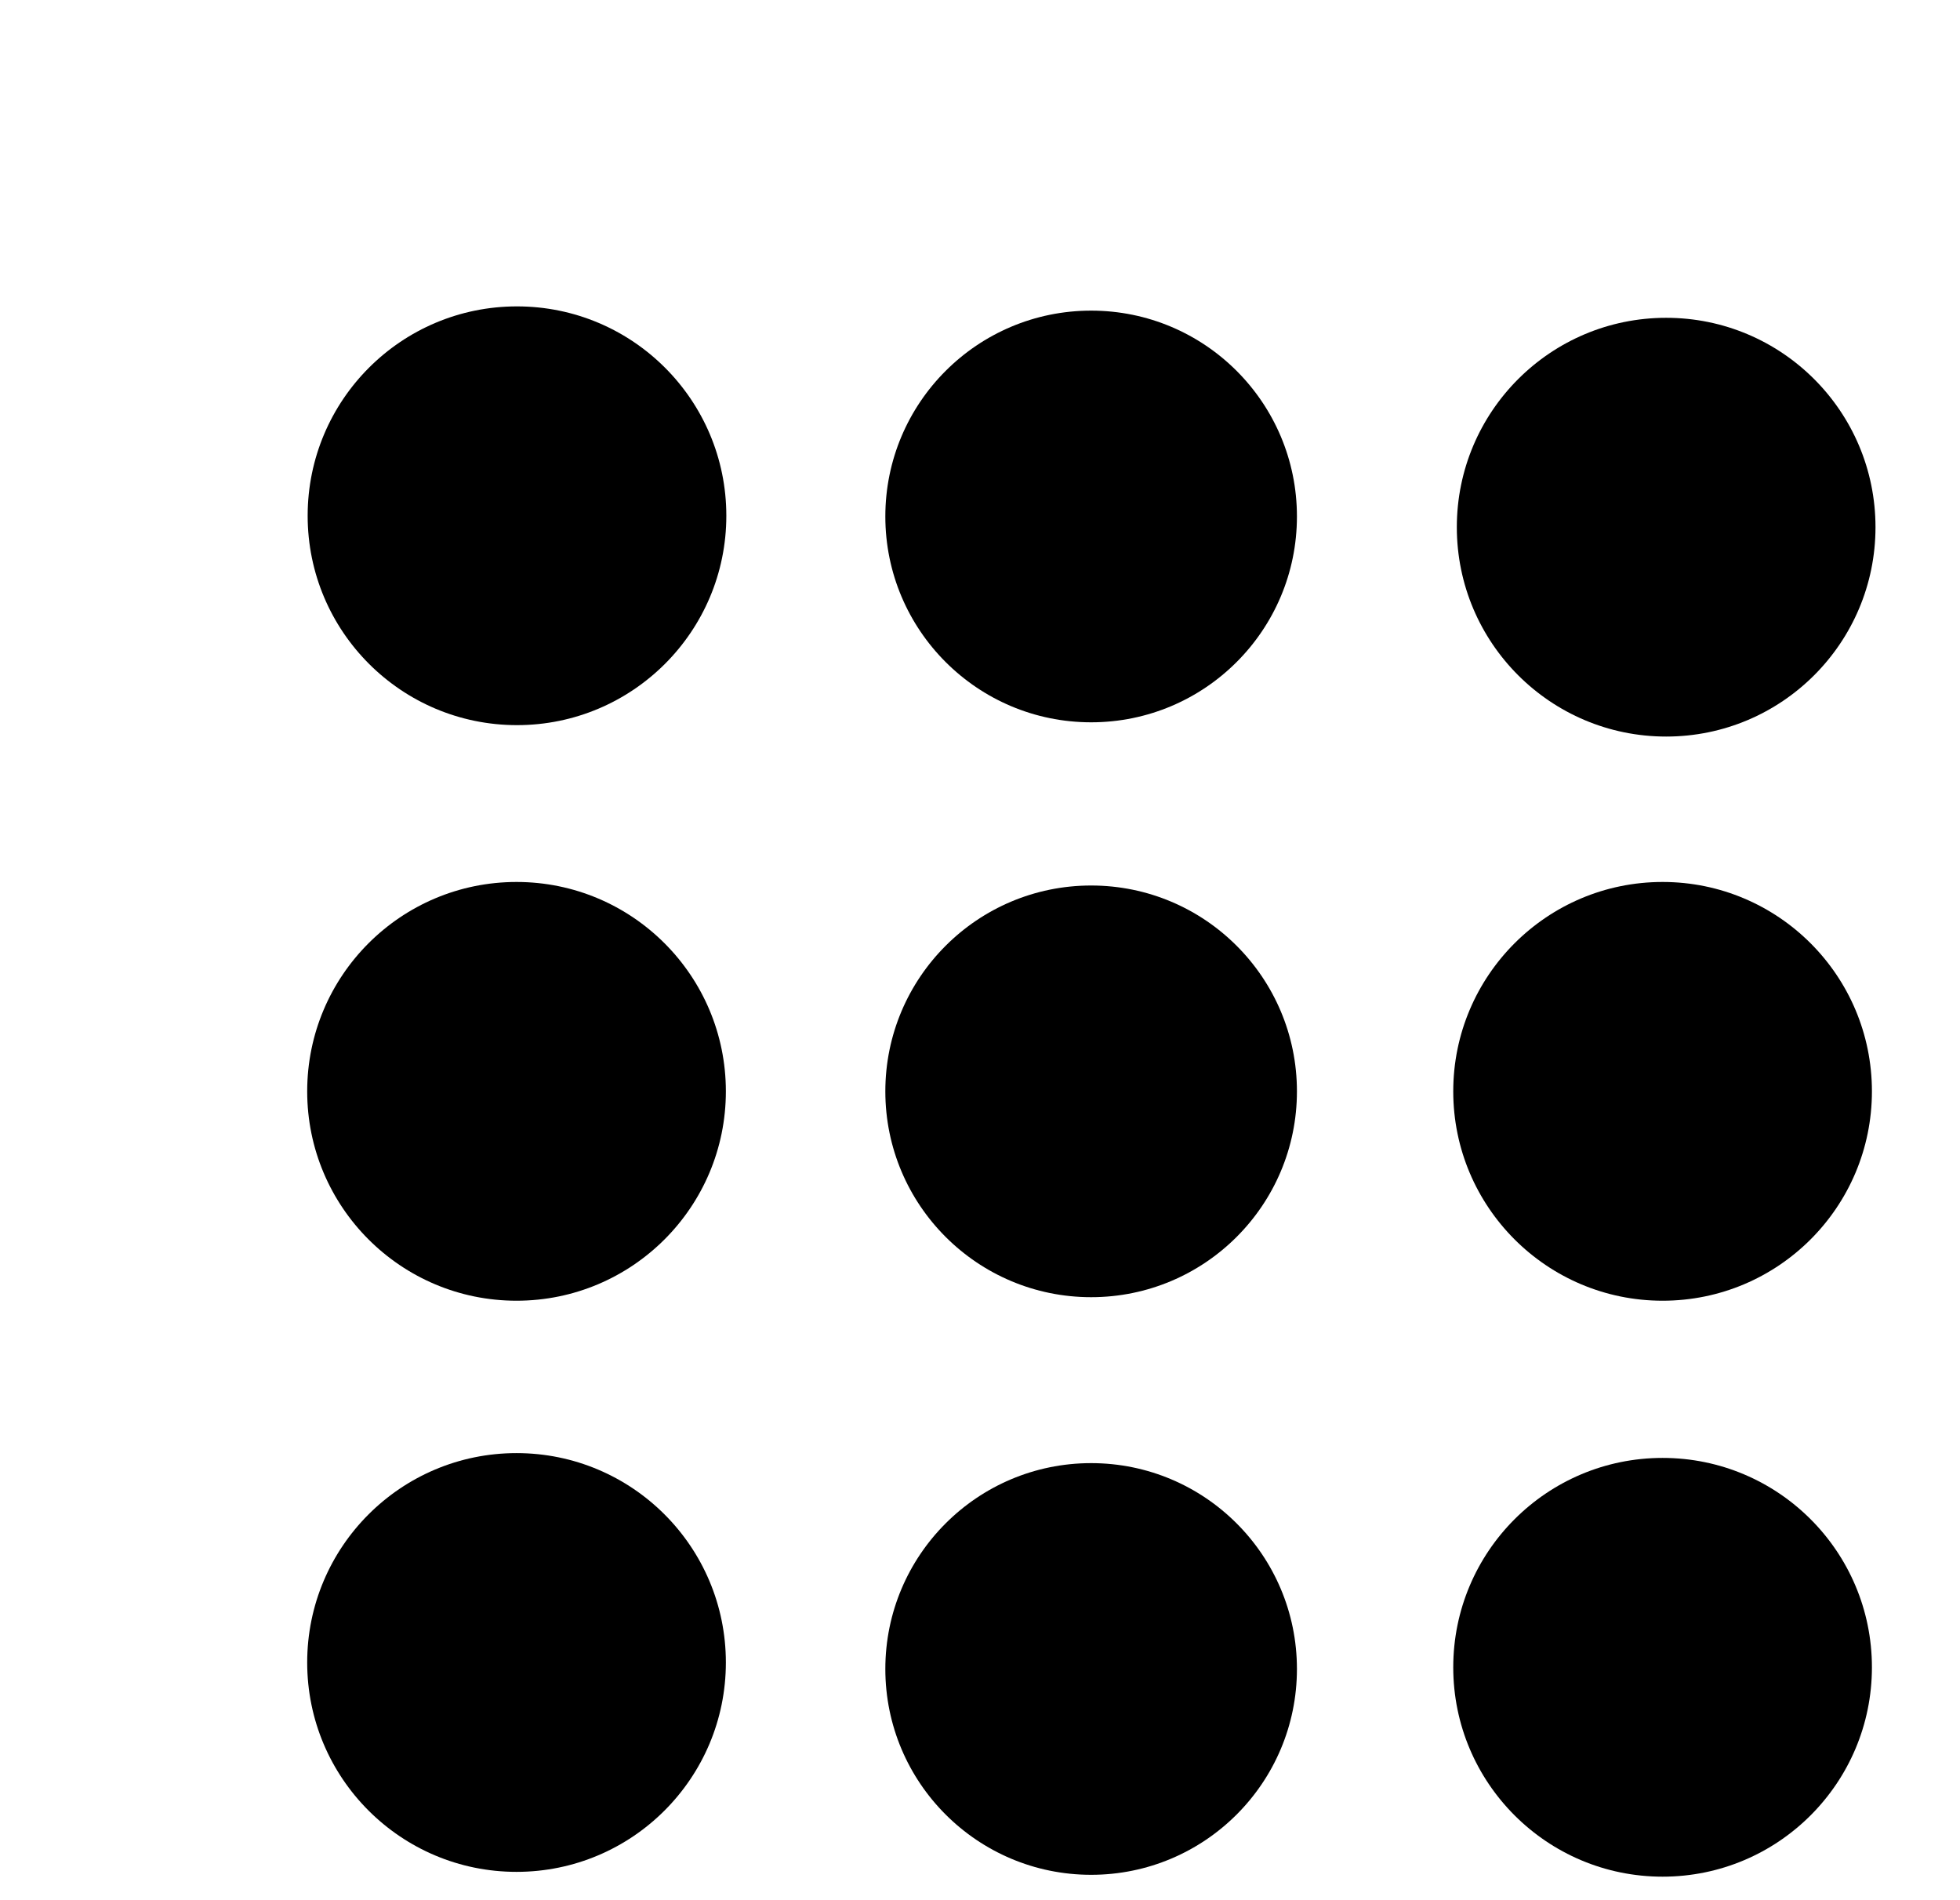 <svg xmlns="http://www.w3.org/2000/svg" xmlns:xlink="http://www.w3.org/1999/xlink" version="1.1" xml:space="preserve" viewBox="0 0 970 940">
<rect x="0" y="0" width="100%" height="100%" fill="transparent"/>
<g transform="matrix(1 0 0 1 540 540)" id="4d3f6d37-5658-4daa-b618-4f7a731625d0">
</g>
<g transform="matrix(1 0 0 1 540 540)" id="49248886-88c0-46db-ba33-18ac1150f186">
<rect style="stroke: none; stroke-width: 1; stroke-dasharray: none; stroke-linecap: butt; stroke-dashoffset: 0; stroke-linejoin: miter; stroke-miterlimit: 4; fill: rgb(255,255,255); fill-rule: nonzero; opacity: 1; visibility: hidden;" vector-effect="non-scaling-stroke" x="-540" y="-540" rx="0" ry="0" width="1080" height="1080"/>
</g>
<g transform="matrix(2.96 0 0 2.96 255.86 255.2)" id="cdcb0244-83b1-4bb7-876f-4a9df6e76238">
<circle style="stroke: rgb(0,0,0); stroke-width: 0; stroke-dasharray: none; stroke-linecap: butt; stroke-dashoffset: 0; stroke-linejoin: miter; stroke-miterlimit: 4; fill: rgb(0,0,0); fill-rule: nonzero; opacity: 1;" vector-effect="non-scaling-stroke" cx="0" cy="0" r="35"/>
</g>
<g transform="matrix(2.91 0 0 2.91 540 255.55)" id="cdcb0244-83b1-4bb7-876f-4a9df6e76238">
<circle style="stroke: rgb(0,0,0); stroke-width: 0; stroke-dasharray: none; stroke-linecap: butt; stroke-dashoffset: 0; stroke-linejoin: miter; stroke-miterlimit: 4; fill: rgb(0,0,0); fill-rule: nonzero; opacity: 1;" vector-effect="non-scaling-stroke" cx="0" cy="0" r="35"/>
</g>
<g transform="matrix(2.96 0 0 2.96 824.58 260.85)" id="cdcb0244-83b1-4bb7-876f-4a9df6e76238">
<circle style="stroke: rgb(0,0,0); stroke-width: 0; stroke-dasharray: none; stroke-linecap: butt; stroke-dashoffset: 0; stroke-linejoin: miter; stroke-miterlimit: 4; fill: rgb(0,0,0); fill-rule: nonzero; opacity: 1;" vector-effect="non-scaling-stroke" cx="0" cy="0" r="35"/>
</g>
<g transform="matrix(2.96 0 0 2.96 255.63 540)" id="cdcb0244-83b1-4bb7-876f-4a9df6e76238">
<circle style="stroke: rgb(0,0,0); stroke-width: 0; stroke-dasharray: none; stroke-linecap: butt; stroke-dashoffset: 0; stroke-linejoin: miter; stroke-miterlimit: 4; fill: rgb(0,0,0); fill-rule: nonzero; opacity: 1;" vector-effect="non-scaling-stroke" cx="0" cy="0" r="35"/>
</g>
<g transform="matrix(2.91 0 0 2.91 540 540)" id="cdcb0244-83b1-4bb7-876f-4a9df6e76238">
<circle style="stroke: rgb(0,0,0); stroke-width: 0; stroke-dasharray: none; stroke-linecap: butt; stroke-dashoffset: 0; stroke-linejoin: miter; stroke-miterlimit: 4; fill: rgb(0,0,0); fill-rule: nonzero; opacity: 1;" vector-effect="non-scaling-stroke" cx="0" cy="0" r="35"/>
</g>
<g transform="matrix(2.96 0 0 2.96 822.81 540)" id="cdcb0244-83b1-4bb7-876f-4a9df6e76238">
<circle style="stroke: rgb(0,0,0); stroke-width: 0; stroke-dasharray: none; stroke-linecap: butt; stroke-dashoffset: 0; stroke-linejoin: miter; stroke-miterlimit: 4; fill: rgb(0,0,0); fill-rule: nonzero; opacity: 1;" vector-effect="non-scaling-stroke" cx="0" cy="0" r="35"/>
</g>
<g transform="matrix(2.96 0 0 2.96 255.63 822.6)" id="cdcb0244-83b1-4bb7-876f-4a9df6e76238">
<circle style="stroke: rgb(0,0,0); stroke-width: 0; stroke-dasharray: none; stroke-linecap: butt; stroke-dashoffset: 0; stroke-linejoin: miter; stroke-miterlimit: 4; fill: rgb(0,0,0); fill-rule: nonzero; opacity: 1;" vector-effect="non-scaling-stroke" cx="0" cy="0" r="35"/>
</g>
<g transform="matrix(2.91 0 0 2.91 540 825.81)" id="cdcb0244-83b1-4bb7-876f-4a9df6e76238">
<circle style="stroke: rgb(0,0,0); stroke-width: 0; stroke-dasharray: none; stroke-linecap: butt; stroke-dashoffset: 0; stroke-linejoin: miter; stroke-miterlimit: 4; fill: rgb(0,0,0); fill-rule: nonzero; opacity: 1;" vector-effect="non-scaling-stroke" cx="0" cy="0" r="35"/>
</g>
<g transform="matrix(2.96 0 0 2.96 822.81 824.98)" id="cdcb0244-83b1-4bb7-876f-4a9df6e76238">
<circle style="stroke: rgb(0,0,0); stroke-width: 0; stroke-dasharray: none; stroke-linecap: butt; stroke-dashoffset: 0; stroke-linejoin: miter; stroke-miterlimit: 4; fill: rgb(0,0,0); fill-rule: nonzero; opacity: 1;" vector-effect="non-scaling-stroke" cx="0" cy="0" r="35"/>
</g>
</svg>